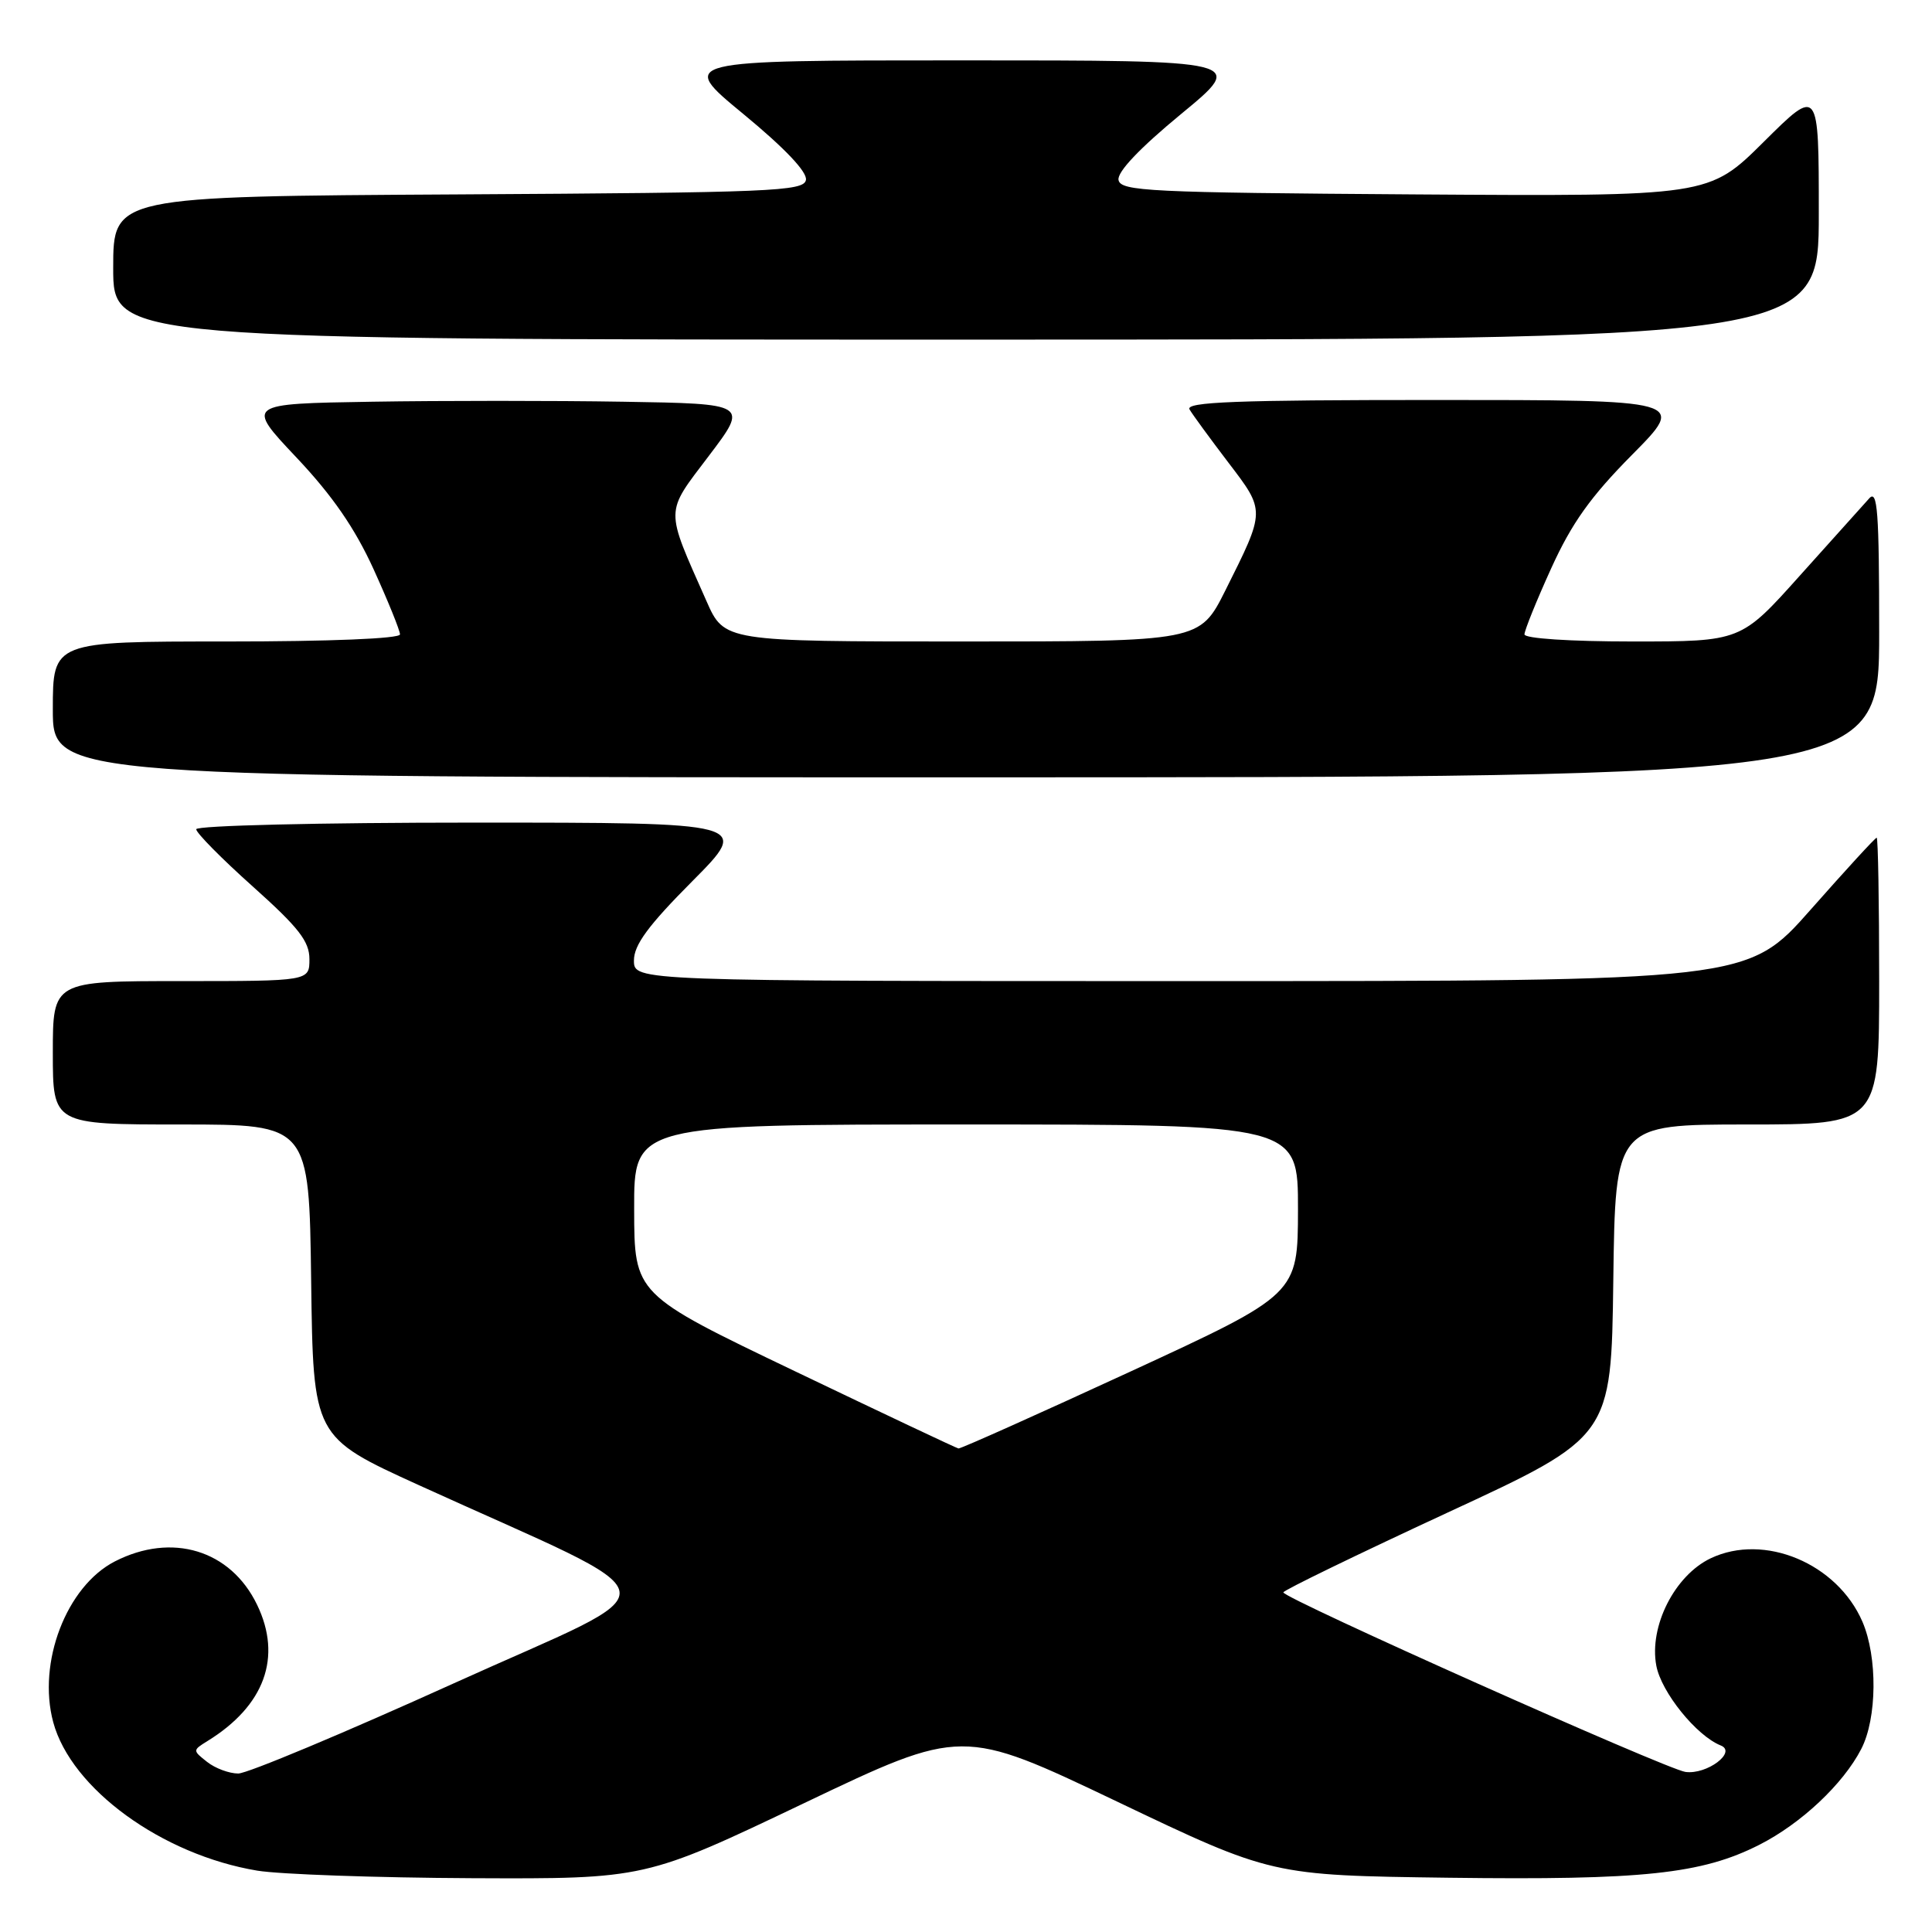 <?xml version="1.0" encoding="UTF-8" standalone="no"?>
<!DOCTYPE svg PUBLIC "-//W3C//DTD SVG 1.1//EN" "http://www.w3.org/Graphics/SVG/1.1/DTD/svg11.dtd" >
<svg xmlns="http://www.w3.org/2000/svg" xmlns:xlink="http://www.w3.org/1999/xlink" version="1.1" viewBox="0 0 256 256">
 <g >
 <path fill="currentColor"
d=" M 106.50 238.95 C 127.49 228.93 127.49 228.93 148.00 238.71 C 168.50 248.50 168.50 248.50 192.00 248.81 C 217.70 249.14 225.47 248.32 233.11 244.45 C 238.65 241.64 244.22 236.41 246.62 231.76 C 248.73 227.69 248.80 219.57 246.78 214.88 C 243.43 207.15 233.78 203.11 226.68 206.48 C 221.91 208.75 218.49 215.49 219.47 220.71 C 220.13 224.23 224.79 230.00 228.00 231.28 C 230.20 232.15 226.18 235.18 223.33 234.79 C 220.85 234.46 170.03 211.77 170.05 211.00 C 170.06 210.72 179.84 205.98 191.78 200.44 C 213.50 190.39 213.50 190.39 213.77 169.69 C 214.04 149.00 214.04 149.00 231.52 149.00 C 249.00 149.00 249.00 149.00 249.00 130.00 C 249.00 119.55 248.85 111.00 248.67 111.00 C 248.48 111.00 244.56 115.28 239.95 120.50 C 231.57 130.00 231.57 130.00 157.78 130.00 C 84.00 130.00 84.00 130.00 84.00 127.27 C 84.00 125.21 85.88 122.65 91.73 116.77 C 99.45 109.00 99.45 109.00 62.73 109.00 C 42.33 109.00 26.00 109.39 26.00 109.88 C 26.00 110.36 29.37 113.78 33.50 117.47 C 39.58 122.91 41.00 124.73 41.00 127.09 C 41.00 130.00 41.00 130.00 24.00 130.00 C 7.00 130.00 7.00 130.00 7.00 139.50 C 7.00 149.00 7.00 149.00 23.98 149.00 C 40.96 149.00 40.96 149.00 41.23 169.71 C 41.50 190.41 41.50 190.41 55.50 196.79 C 90.44 212.70 89.89 209.57 60.13 223.05 C 45.62 229.62 32.77 235.00 31.57 235.00 C 30.37 235.00 28.51 234.31 27.44 233.46 C 25.52 231.95 25.52 231.92 27.47 230.71 C 35.07 226.03 37.42 219.57 34.06 212.63 C 30.55 205.37 22.78 203.02 15.21 206.90 C 8.80 210.20 4.93 220.30 7.05 228.19 C 9.43 237.02 21.46 245.77 34.09 247.87 C 37.07 248.36 49.85 248.81 62.50 248.87 C 85.50 248.97 85.50 248.97 106.50 238.95 Z  M 249.00 83.79 C 249.00 67.77 248.78 64.81 247.68 66.04 C 246.95 66.84 242.82 71.44 238.51 76.25 C 230.68 85.00 230.68 85.00 216.34 85.00 C 208.01 85.00 202.00 84.60 202.00 84.06 C 202.00 83.54 203.59 79.60 205.54 75.31 C 208.26 69.32 210.76 65.81 216.27 60.25 C 223.45 53.00 223.45 53.00 190.17 53.00 C 163.81 53.00 157.04 53.26 157.62 54.25 C 158.02 54.94 160.33 58.09 162.74 61.26 C 167.70 67.76 167.70 67.57 162.36 78.25 C 158.97 85.00 158.97 85.00 127.47 85.00 C 95.97 85.00 95.97 85.00 93.60 79.62 C 88.08 67.16 88.07 68.14 93.93 60.40 C 99.16 53.50 99.16 53.50 82.58 53.23 C 73.46 53.08 58.48 53.08 49.28 53.23 C 32.56 53.50 32.56 53.50 39.28 60.62 C 44.04 65.66 47.02 69.98 49.50 75.42 C 51.42 79.65 53.00 83.54 53.00 84.06 C 53.00 84.62 43.77 85.00 30.00 85.00 C 7.00 85.00 7.00 85.00 7.00 94.00 C 7.00 103.00 7.00 103.00 128.00 103.00 C 249.00 103.00 249.00 103.00 249.00 83.79 Z  M 241.00 28.28 C 241.00 11.55 241.00 11.55 233.71 18.79 C 226.43 26.02 226.43 26.02 187.48 25.76 C 152.24 25.52 148.50 25.34 148.21 23.85 C 148.01 22.80 150.98 19.66 156.51 15.10 C 165.13 8.00 165.13 8.00 127.50 8.00 C 89.87 8.00 89.87 8.00 98.49 15.10 C 104.02 19.66 106.99 22.80 106.79 23.85 C 106.50 25.35 102.28 25.52 60.74 25.76 C 15.00 26.02 15.00 26.02 15.00 35.51 C 15.00 45.00 15.00 45.00 128.00 45.00 C 241.00 45.00 241.00 45.00 241.00 28.28 Z  M 105.28 181.67 C 84.05 171.50 84.05 171.50 84.03 160.25 C 84.00 149.00 84.00 149.00 128.00 149.00 C 172.00 149.00 172.00 149.00 171.99 160.25 C 171.97 171.50 171.97 171.50 149.74 181.76 C 137.51 187.40 127.28 191.98 127.00 191.93 C 126.72 191.88 116.95 187.26 105.28 181.67 Z "/>
</g>
</svg>